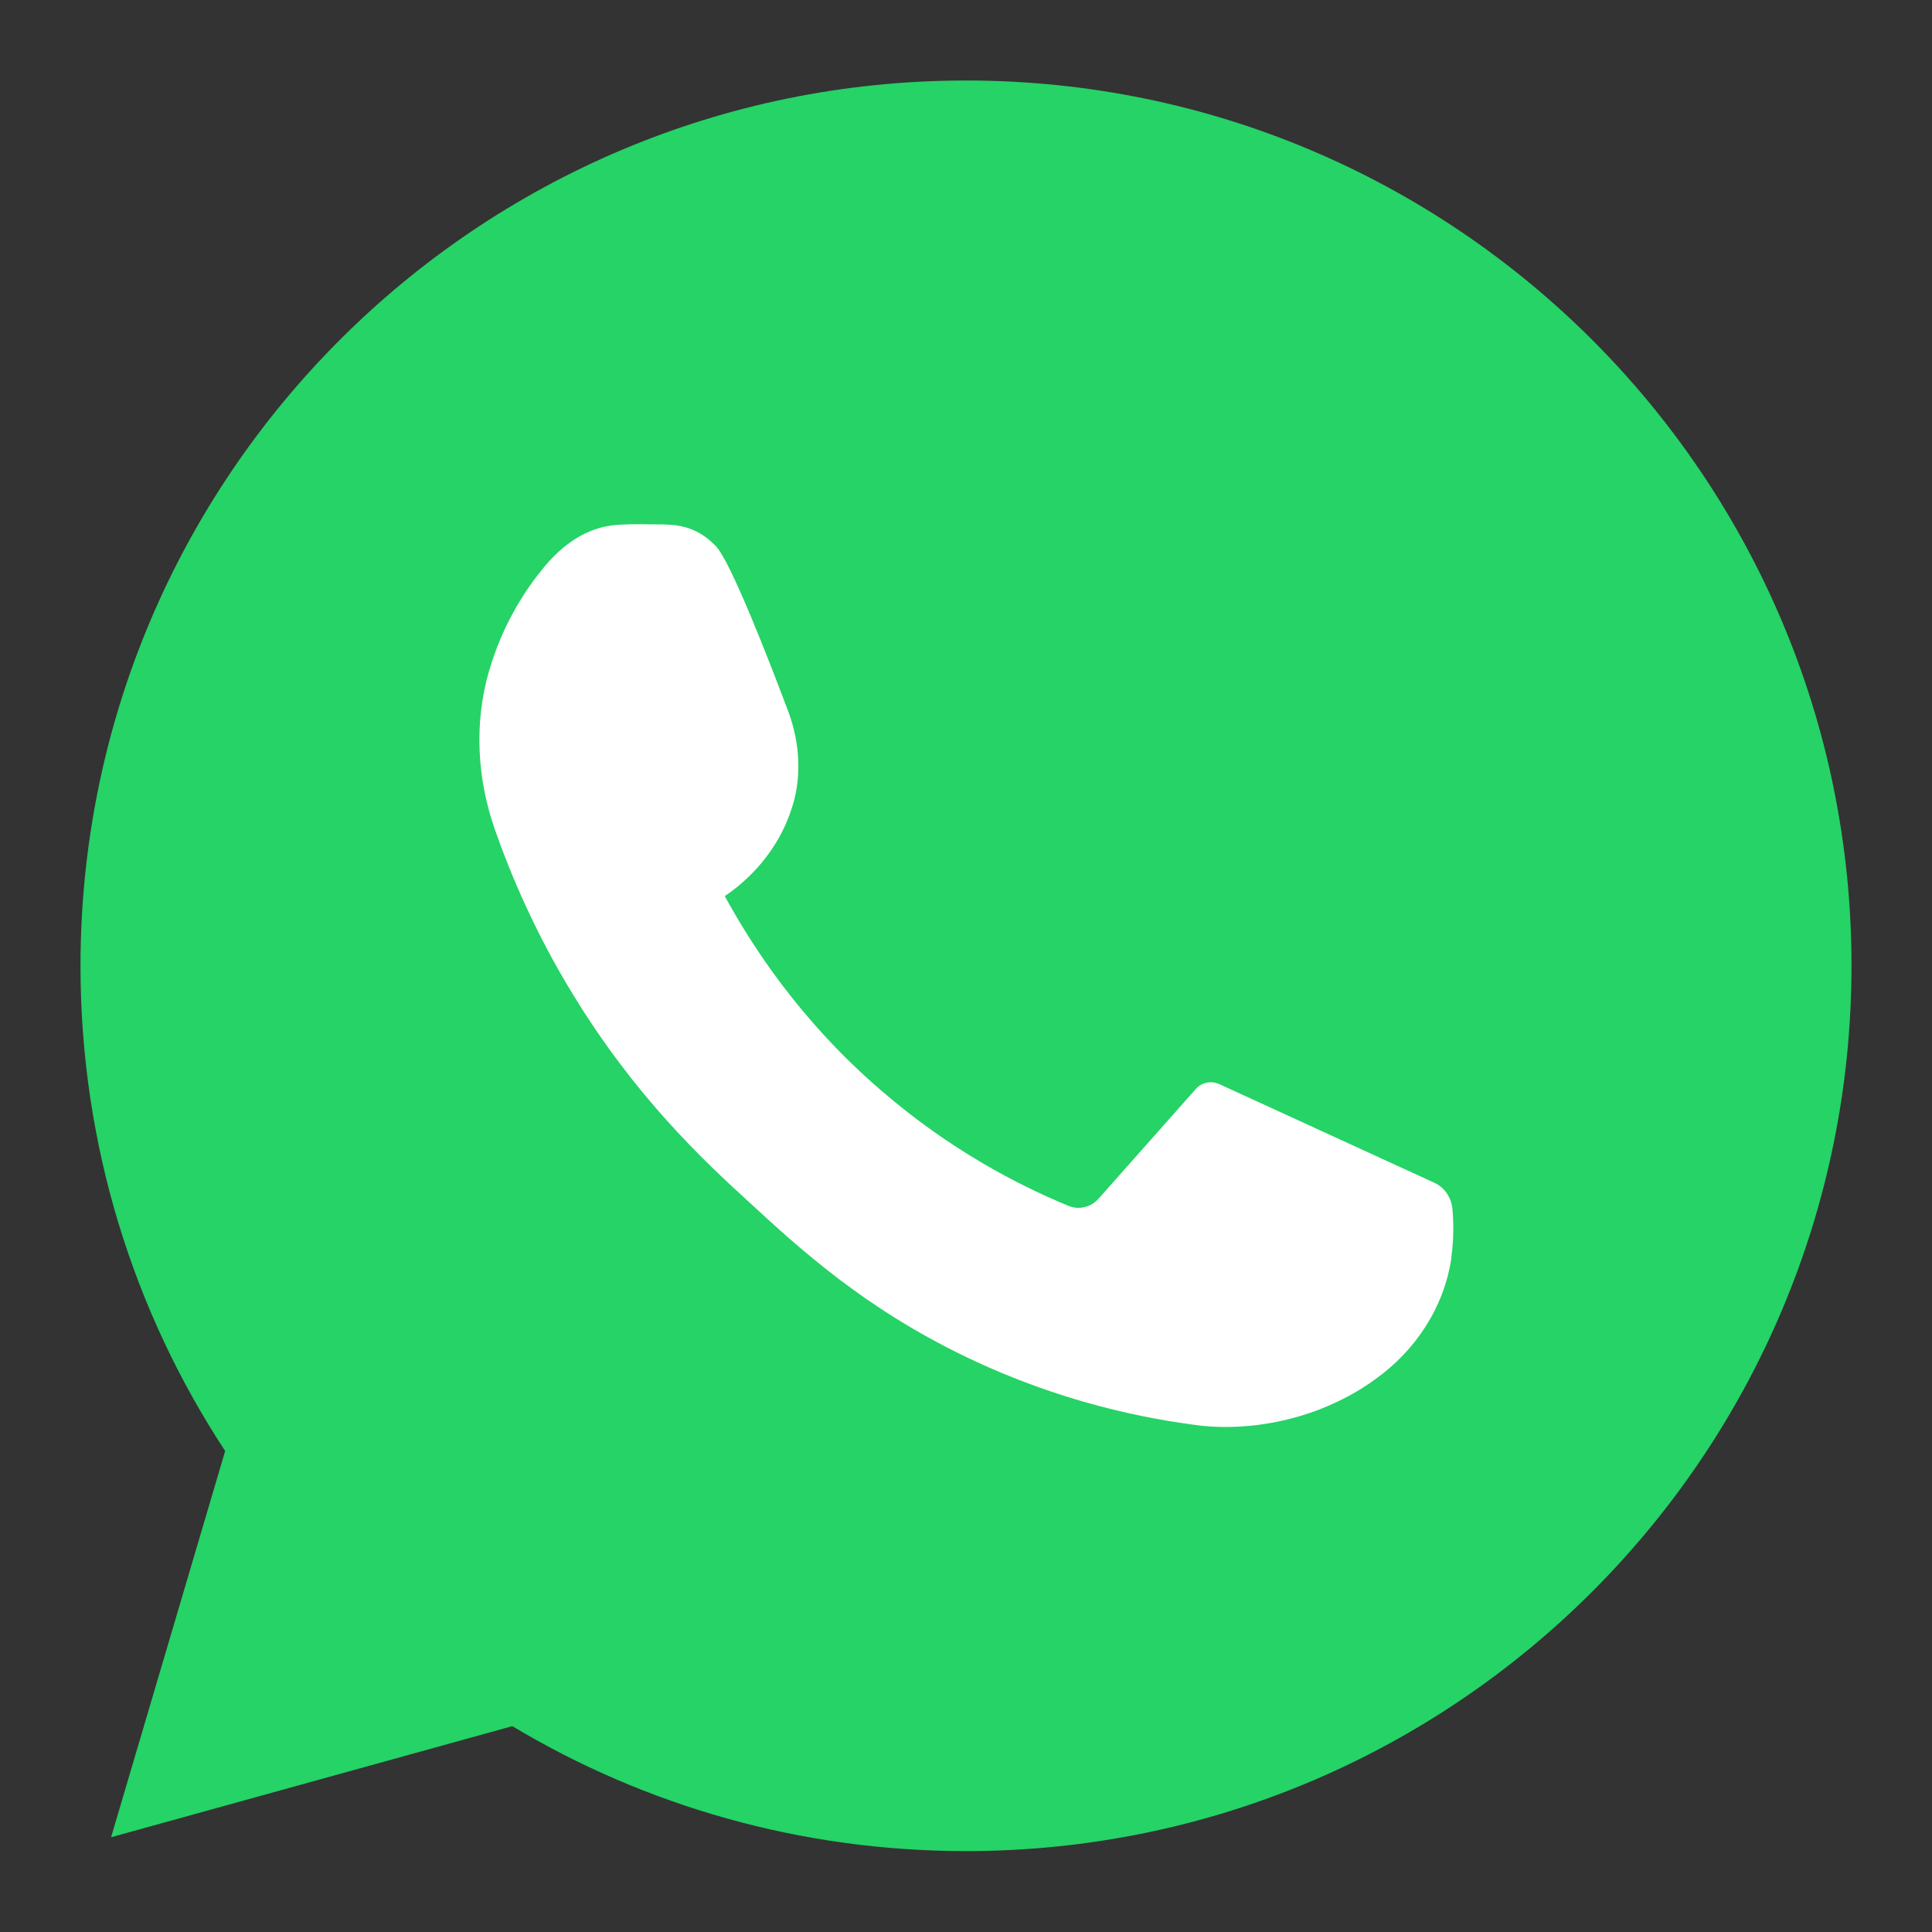 <svg width="24" height="24" viewBox="0 0 24 24" fill="none" xmlns="http://www.w3.org/2000/svg">
<rect x="0" y="0" width="24" height="24" fill="#333333" stroke="none"/>
<path d="M12 1C5.925 1 1 5.925 1 12C1 14.223 1.661 16.296 2.797 18.025L1.38 22.823L6.364 21.443C8.012 22.43 9.94 22.995 12 22.995C18.075 22.995 23 18.07 23 11.995C23 5.925 18.075 1 12 1Z" fill="#25D366"/>
<path d="M18.043 15.02C18.029 14.875 17.944 14.748 17.812 14.69C16.925 14.282 16.033 13.875 15.146 13.467C15.046 13.422 14.924 13.445 14.852 13.531L13.648 14.889C13.553 14.997 13.403 15.034 13.272 14.979C12.647 14.721 11.805 14.287 10.954 13.553C9.936 12.68 9.338 11.743 9.003 11.132C9.171 11.018 9.628 10.679 9.832 10.05C9.832 10.045 9.836 10.041 9.836 10.041C9.963 9.651 9.936 9.23 9.795 8.846C9.555 8.207 9.076 6.971 8.89 6.781C8.858 6.75 8.822 6.718 8.822 6.718C8.686 6.596 8.51 6.528 8.324 6.519C8.261 6.514 8.193 6.514 8.12 6.514C7.912 6.51 7.727 6.51 7.591 6.528C7.206 6.582 6.925 6.84 6.749 7.057C6.536 7.315 6.283 7.7 6.115 8.207C6.102 8.253 6.088 8.293 6.074 8.339C5.889 8.981 5.925 9.669 6.147 10.303C6.355 10.896 6.658 11.602 7.115 12.349C7.89 13.621 8.732 14.409 9.302 14.93C9.945 15.523 10.741 16.251 12.004 16.858C13.172 17.419 14.232 17.627 14.942 17.713C15.232 17.741 15.766 17.745 16.377 17.514C16.658 17.406 16.893 17.274 17.083 17.134C17.586 16.776 17.939 16.238 18.029 15.631C18.029 15.627 18.029 15.622 18.029 15.617C18.061 15.387 18.057 15.188 18.043 15.02Z" fill="white"/>
</svg>
